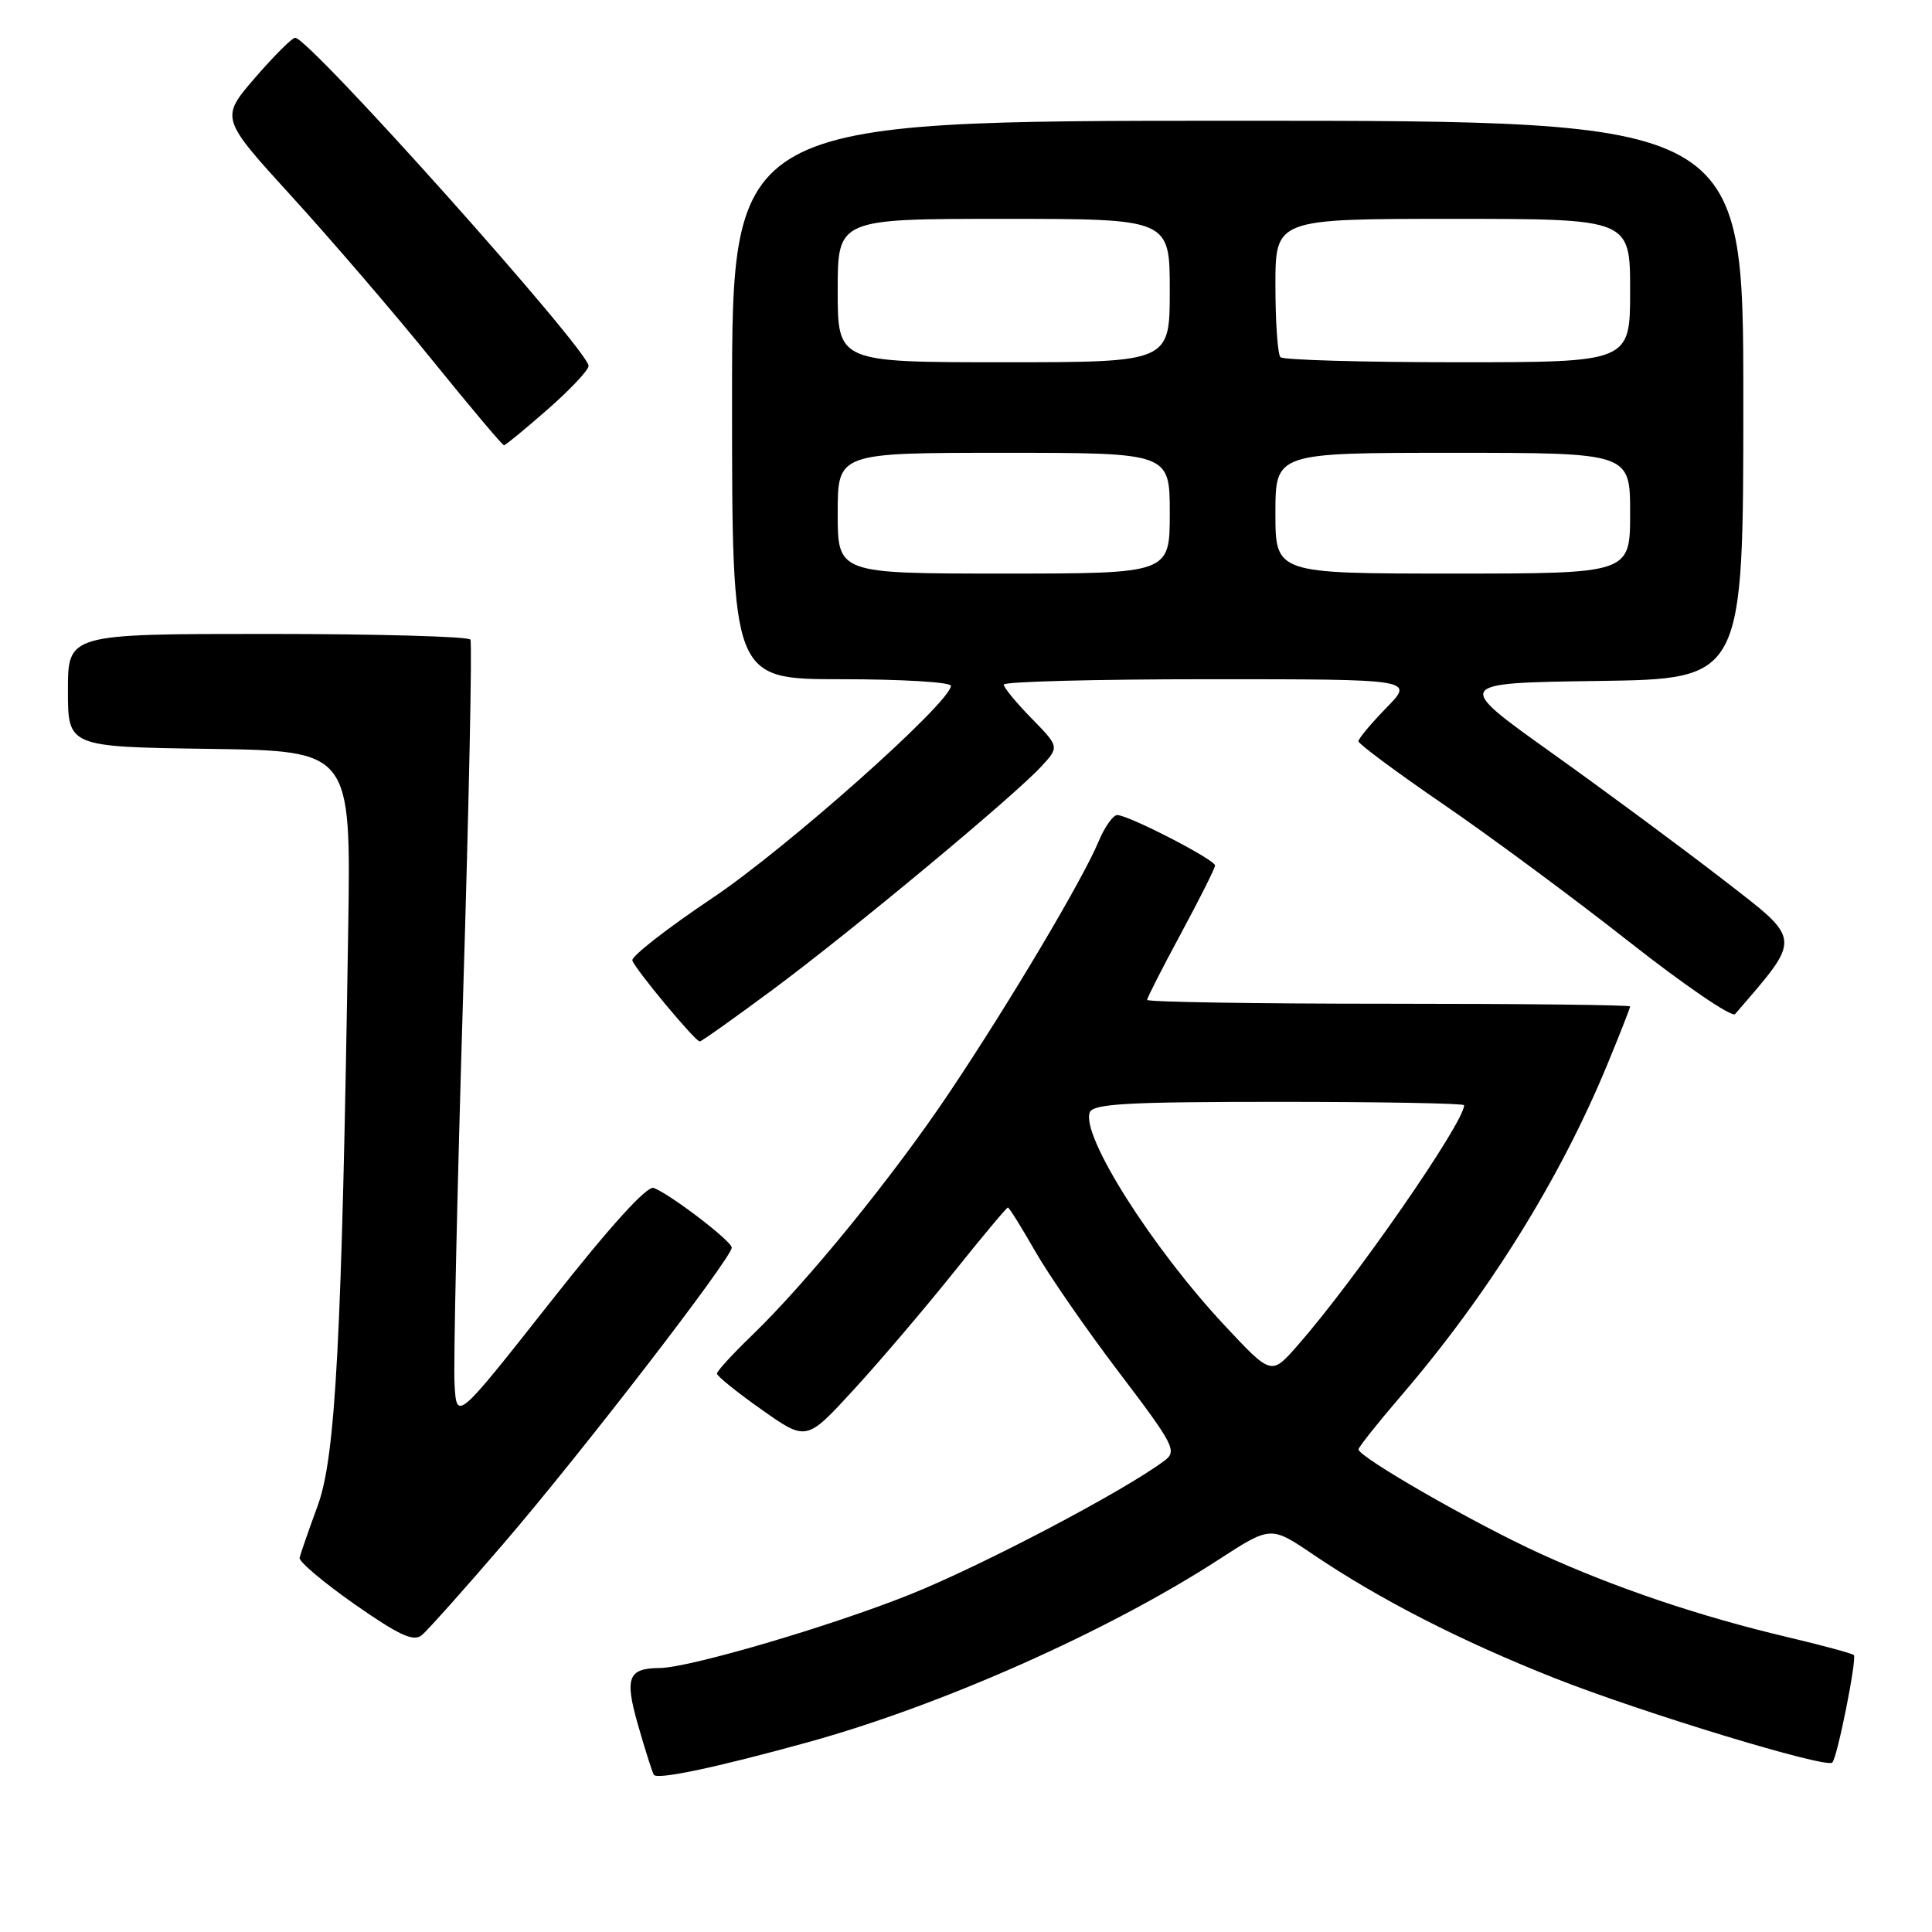 <?xml version="1.0" encoding="UTF-8" standalone="no"?>
<!DOCTYPE svg PUBLIC "-//W3C//DTD SVG 1.1//EN" "http://www.w3.org/Graphics/SVG/1.1/DTD/svg11.dtd" >
<svg xmlns="http://www.w3.org/2000/svg" xmlns:xlink="http://www.w3.org/1999/xlink" version="1.1" viewBox="0 0 256 256">
 <g >
 <path fill="currentColor"
d=" M 107.00 230.87 C 124.71 225.99 146.79 216.17 161.44 206.68 C 168.38 202.18 168.38 202.18 173.94 205.94 C 182.74 211.90 193.57 217.44 206.00 222.36 C 217.55 226.93 241.98 234.36 242.79 233.55 C 243.46 232.88 246.08 219.75 245.64 219.30 C 245.42 219.09 241.48 218.02 236.87 216.93 C 225.18 214.17 213.96 210.38 204.00 205.82 C 195.33 201.86 179.99 193.05 180.01 192.05 C 180.02 191.75 182.54 188.57 185.61 185.00 C 197.21 171.50 206.72 156.22 212.98 141.05 C 214.64 137.02 216.00 133.56 216.00 133.36 C 216.00 133.16 201.60 133.00 184.00 133.00 C 166.40 133.00 152.00 132.77 152.00 132.49 C 152.00 132.21 154.03 128.24 156.50 123.66 C 158.97 119.08 161.00 115.04 161.00 114.68 C 161.00 113.91 149.53 108.00 148.04 108.00 C 147.48 108.00 146.36 109.59 145.55 111.54 C 143.43 116.61 133.81 132.80 125.85 144.69 C 118.47 155.73 106.99 169.85 99.62 176.96 C 97.08 179.41 95.00 181.68 95.00 182.01 C 95.00 182.34 97.67 184.49 100.93 186.79 C 106.85 190.97 106.85 190.97 113.04 184.23 C 116.45 180.53 122.38 173.56 126.24 168.75 C 130.09 163.94 133.38 160.00 133.55 160.00 C 133.72 160.00 135.33 162.59 137.14 165.75 C 138.94 168.91 143.95 176.16 148.27 181.84 C 155.58 191.47 156.00 192.28 154.31 193.54 C 148.86 197.62 130.06 207.49 120.50 211.31 C 109.87 215.55 91.36 220.98 87.42 221.02 C 83.21 221.05 82.74 222.29 84.55 228.60 C 85.48 231.85 86.42 234.80 86.63 235.16 C 87.03 235.87 94.82 234.23 107.00 230.87 Z  M 66.74 204.51 C 77.07 192.50 97.02 166.61 96.96 165.31 C 96.92 164.43 88.86 158.27 86.63 157.41 C 85.74 157.07 80.89 162.42 72.88 172.59 C 60.50 188.29 60.50 188.29 60.23 183.39 C 60.07 180.70 60.59 157.57 61.36 132.00 C 62.14 106.42 62.58 85.16 62.33 84.75 C 62.08 84.34 49.98 84.00 35.44 84.00 C 9.00 84.00 9.00 84.00 9.00 91.48 C 9.00 98.96 9.00 98.96 27.75 99.23 C 46.50 99.50 46.50 99.50 46.14 123.00 C 45.30 177.41 44.48 193.03 42.10 199.50 C 40.89 202.80 39.81 205.91 39.70 206.42 C 39.59 206.92 42.88 209.69 47.00 212.58 C 52.91 216.70 54.79 217.57 55.89 216.67 C 56.65 216.04 61.54 210.57 66.74 204.51 Z  M 102.41 131.12 C 112.79 123.42 134.20 105.63 137.94 101.60 C 140.38 98.97 140.38 98.97 136.69 95.19 C 134.66 93.12 133.00 91.10 133.00 90.71 C 133.00 90.32 145.24 90.00 160.20 90.00 C 187.41 90.00 187.41 90.00 183.70 93.79 C 181.67 95.88 180.00 97.87 180.00 98.22 C 180.00 98.57 185.06 102.33 191.25 106.57 C 197.44 110.81 208.50 118.99 215.83 124.76 C 223.16 130.53 229.49 134.85 229.91 134.37 C 238.82 124.03 238.88 124.73 228.31 116.55 C 222.91 112.37 212.68 104.80 205.57 99.73 C 192.64 90.50 192.64 90.50 211.82 90.23 C 231.00 89.96 231.00 89.96 231.00 52.98 C 231.00 16.00 231.00 16.00 164.00 16.00 C 97.00 16.00 97.00 16.00 97.00 53.00 C 97.00 90.00 97.00 90.00 111.50 90.00 C 119.47 90.00 126.00 90.39 126.00 90.87 C 126.00 93.04 104.27 112.38 94.40 118.99 C 88.40 123.01 83.63 126.73 83.79 127.26 C 84.13 128.40 92.12 138.00 92.72 138.00 C 92.95 138.00 97.31 134.90 102.41 131.12 Z  M 72.56 54.25 C 75.54 51.64 77.98 49.05 77.99 48.49 C 78.01 46.43 40.98 5.00 39.11 5.00 C 38.71 5.00 36.31 7.40 33.78 10.32 C 29.19 15.65 29.19 15.65 38.69 26.07 C 43.92 31.81 52.30 41.56 57.30 47.75 C 62.31 53.94 66.57 59.00 66.78 59.00 C 66.98 59.00 69.58 56.86 72.56 54.25 Z  M 162.27 175.63 C 152.64 165.33 143.22 150.46 144.40 147.40 C 144.84 146.25 149.34 146.00 169.47 146.00 C 182.96 146.00 194.00 146.20 194.00 146.45 C 194.00 148.76 179.41 169.80 171.86 178.37 C 168.45 182.24 168.45 182.24 162.27 175.63 Z  M 111.00 68.00 C 111.00 60.00 111.00 60.00 133.00 60.00 C 155.00 60.00 155.00 60.00 155.00 68.00 C 155.00 76.00 155.00 76.00 133.00 76.00 C 111.00 76.00 111.00 76.00 111.00 68.00 Z  M 169.00 68.00 C 169.00 60.00 169.00 60.00 192.50 60.00 C 216.00 60.00 216.00 60.00 216.00 68.00 C 216.00 76.00 216.00 76.00 192.50 76.00 C 169.00 76.00 169.00 76.00 169.00 68.00 Z  M 111.00 38.50 C 111.00 29.00 111.00 29.00 133.00 29.00 C 155.00 29.00 155.00 29.00 155.00 38.50 C 155.00 48.00 155.00 48.00 133.00 48.00 C 111.00 48.00 111.00 48.00 111.00 38.50 Z  M 169.67 47.33 C 169.30 46.97 169.00 42.69 169.00 37.83 C 169.00 29.00 169.00 29.00 192.50 29.00 C 216.00 29.00 216.00 29.00 216.00 38.50 C 216.00 48.00 216.00 48.00 193.17 48.00 C 180.61 48.00 170.03 47.70 169.67 47.33 Z "/>
</g>
</svg>